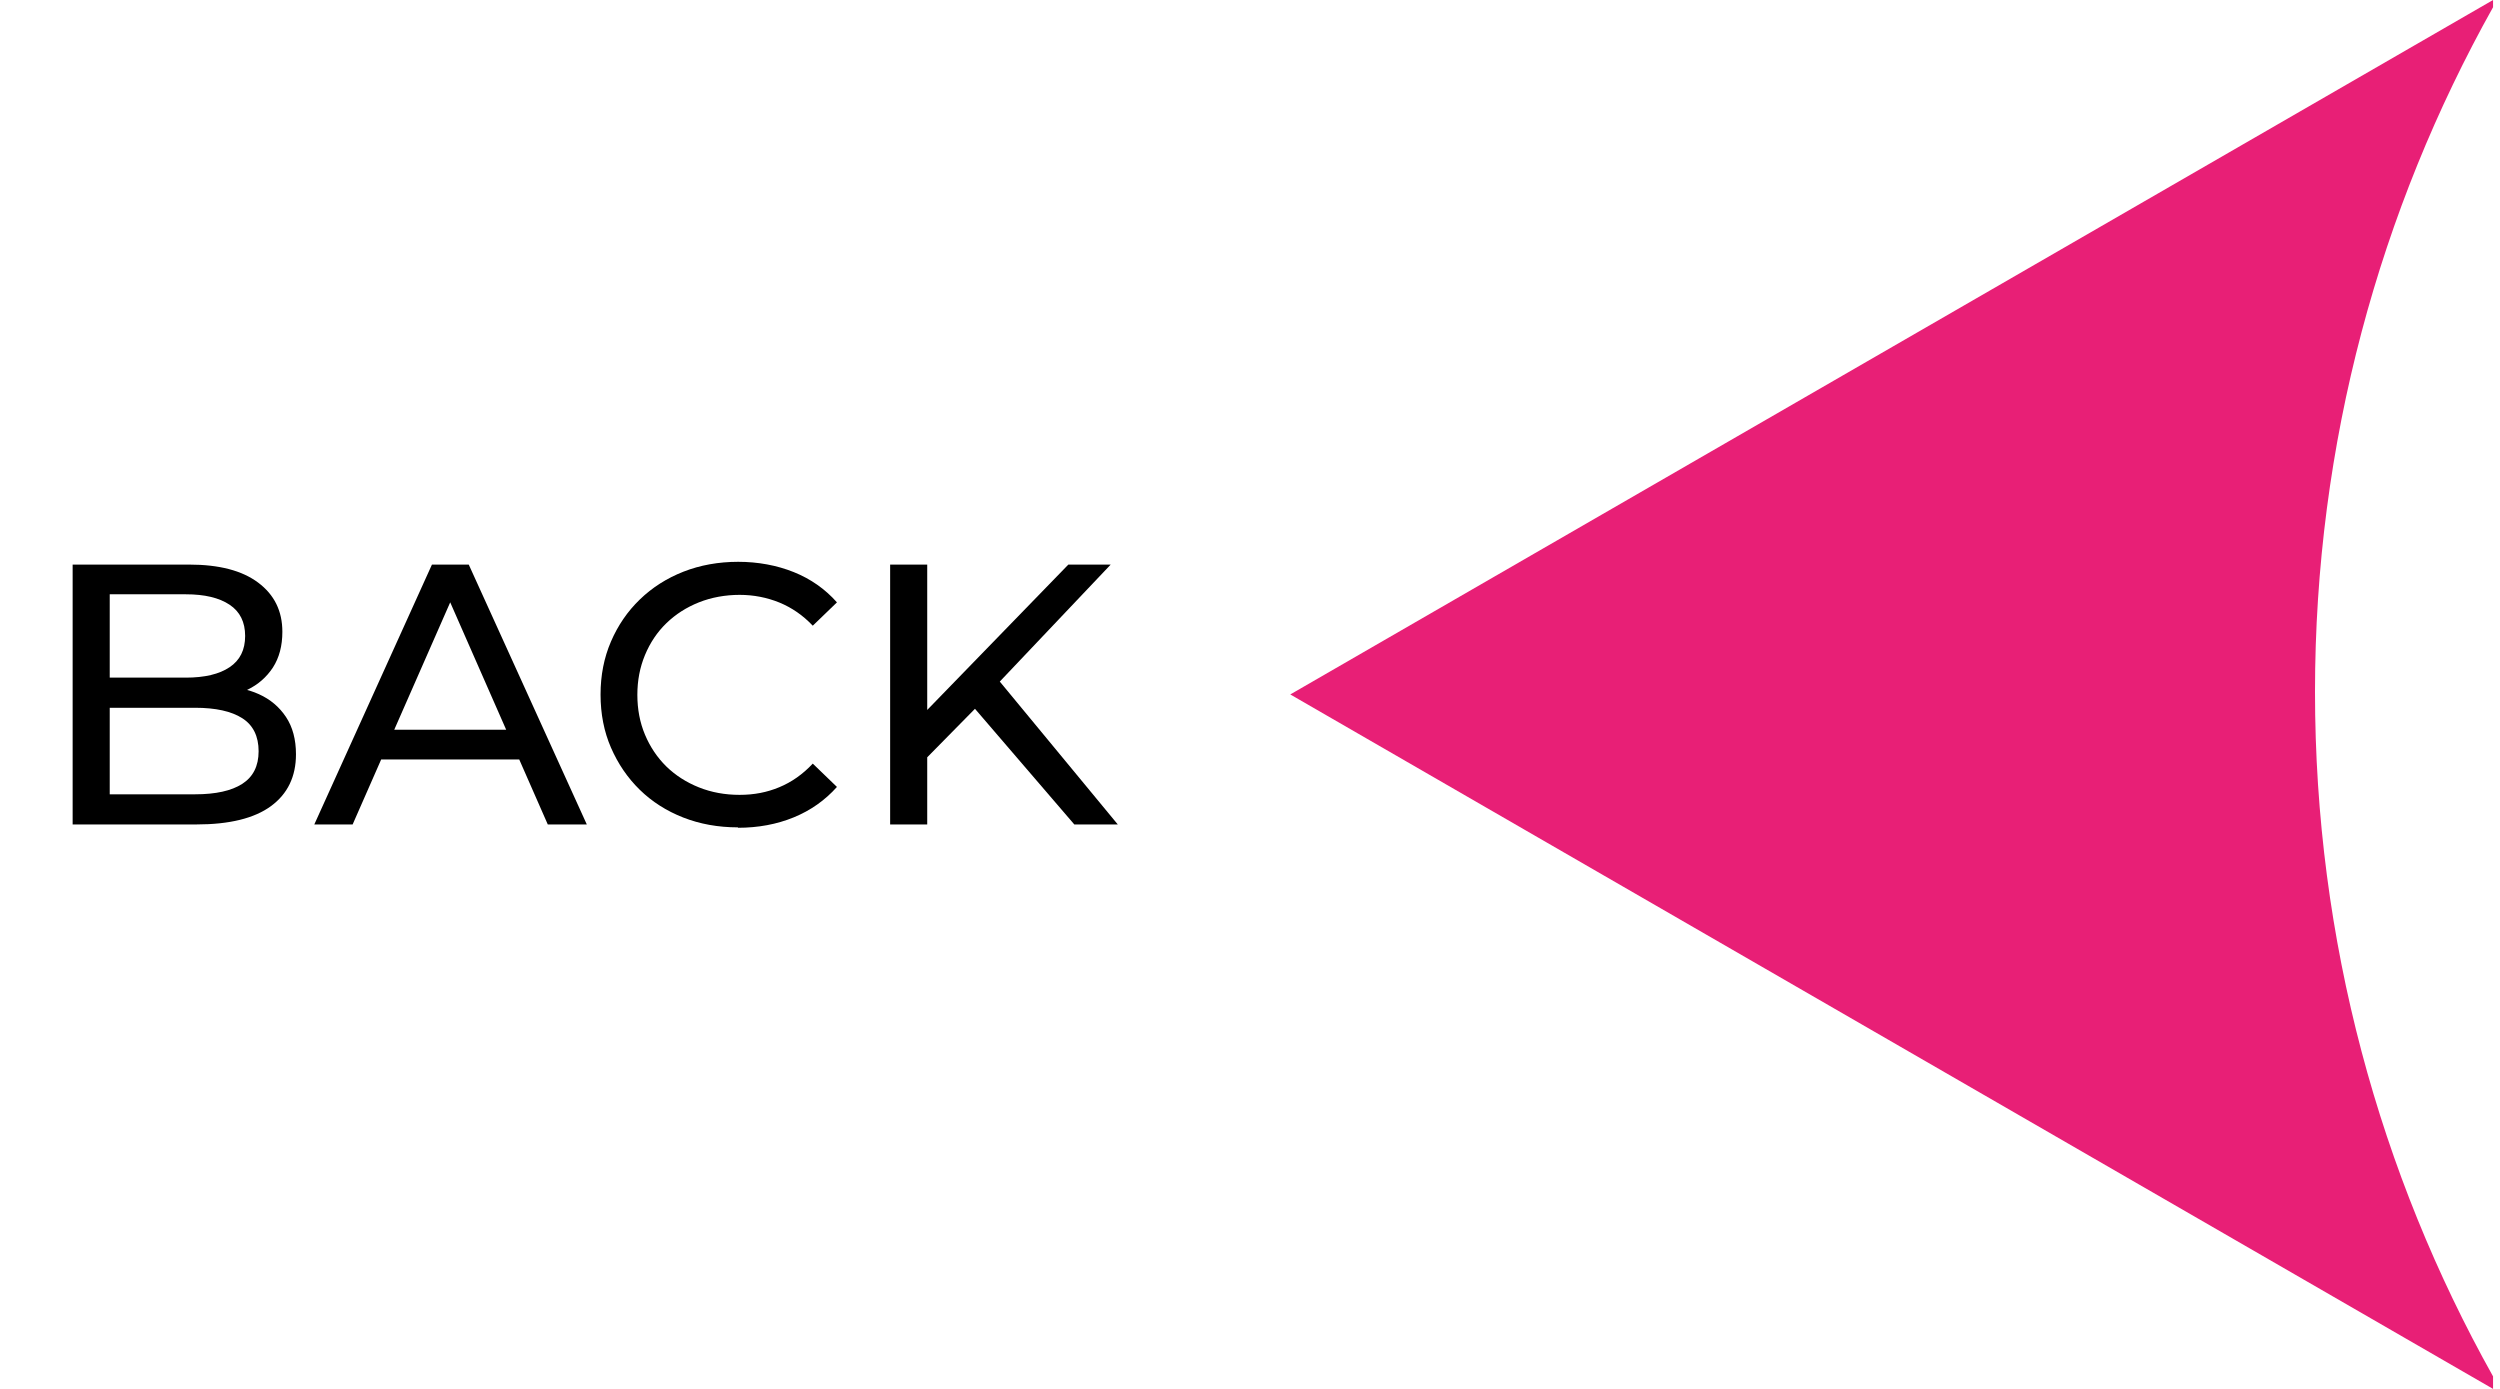 <?xml version="1.0" encoding="UTF-8"?><svg id="Layer_1" xmlns="http://www.w3.org/2000/svg" viewBox="0 0 180 100"><defs><style>.cls-1{fill:#e81f76;}</style></defs><path class="cls-1" d="m166.68,49.81c0-17.9,4.66-34.7,12.82-49.29V0s-86.6,50-86.6,50l86.6,50v-.9c-8.16-14.58-12.82-31.39-12.82-49.29Z"/><path d="m5.23,59.36v-18.71h8.39c2.16,0,3.81.43,4.97,1.3s1.74,2.04,1.74,3.54c0,1.02-.23,1.87-.68,2.57-.46.7-1.07,1.23-1.83,1.6-.77.37-1.6.56-2.49.56l.48-.8c1.07,0,2.01.19,2.83.56s1.47.92,1.95,1.64c.48.72.72,1.62.72,2.69,0,1.6-.6,2.85-1.8,3.73s-2.99,1.32-5.36,1.32H5.23Zm2.67-2.17h6.15c1.48,0,2.61-.25,3.39-.75.78-.5,1.18-1.28,1.18-2.35s-.39-1.88-1.18-2.38c-.78-.5-1.92-.75-3.39-.75h-6.39v-2.17h5.72c1.35,0,2.41-.25,3.15-.75.75-.5,1.12-1.25,1.12-2.25s-.37-1.75-1.12-2.25c-.75-.5-1.8-.75-3.15-.75h-5.48v14.38Z"/><path d="m22.63,59.36l8.47-18.71h2.65l8.5,18.71h-2.81l-7.56-17.21h1.07l-7.56,17.21h-2.75Zm3.61-4.68l.72-2.14h10.53l.78,2.14h-12.03Z"/><path d="m53.13,59.57c-1.43,0-2.74-.24-3.94-.71-1.2-.47-2.25-1.14-3.13-2-.88-.86-1.57-1.88-2.07-3.03s-.75-2.43-.75-3.82.25-2.66.75-3.82c.5-1.16,1.19-2.17,2.08-3.03.89-.86,1.94-1.53,3.14-2,1.2-.47,2.52-.71,3.94-.71s2.78.25,4,.74,2.26,1.22,3.11,2.18l-1.74,1.68c-.71-.75-1.51-1.3-2.41-1.67-.89-.36-1.84-.55-2.86-.55s-2.03.18-2.93.54c-.9.36-1.68.86-2.34,1.5s-1.17,1.4-1.54,2.29-.55,1.84-.55,2.87.18,1.99.55,2.87.88,1.64,1.54,2.29c.66.64,1.44,1.14,2.34,1.5.9.36,1.88.54,2.93.54s1.97-.18,2.86-.55c.89-.37,1.69-.93,2.41-1.7l1.74,1.68c-.86.96-1.89,1.69-3.11,2.19s-2.56.75-4.02.75Z"/><path d="m64.09,59.36v-18.71h2.67v18.71h-2.67Zm2.35-4.52l-.13-3.26,10.61-10.93h3.05l-8.21,8.66-1.5,1.66-3.82,3.88Zm10.91,4.52l-7.67-8.93,1.79-1.98,9.01,10.91h-3.13Z"/></svg>